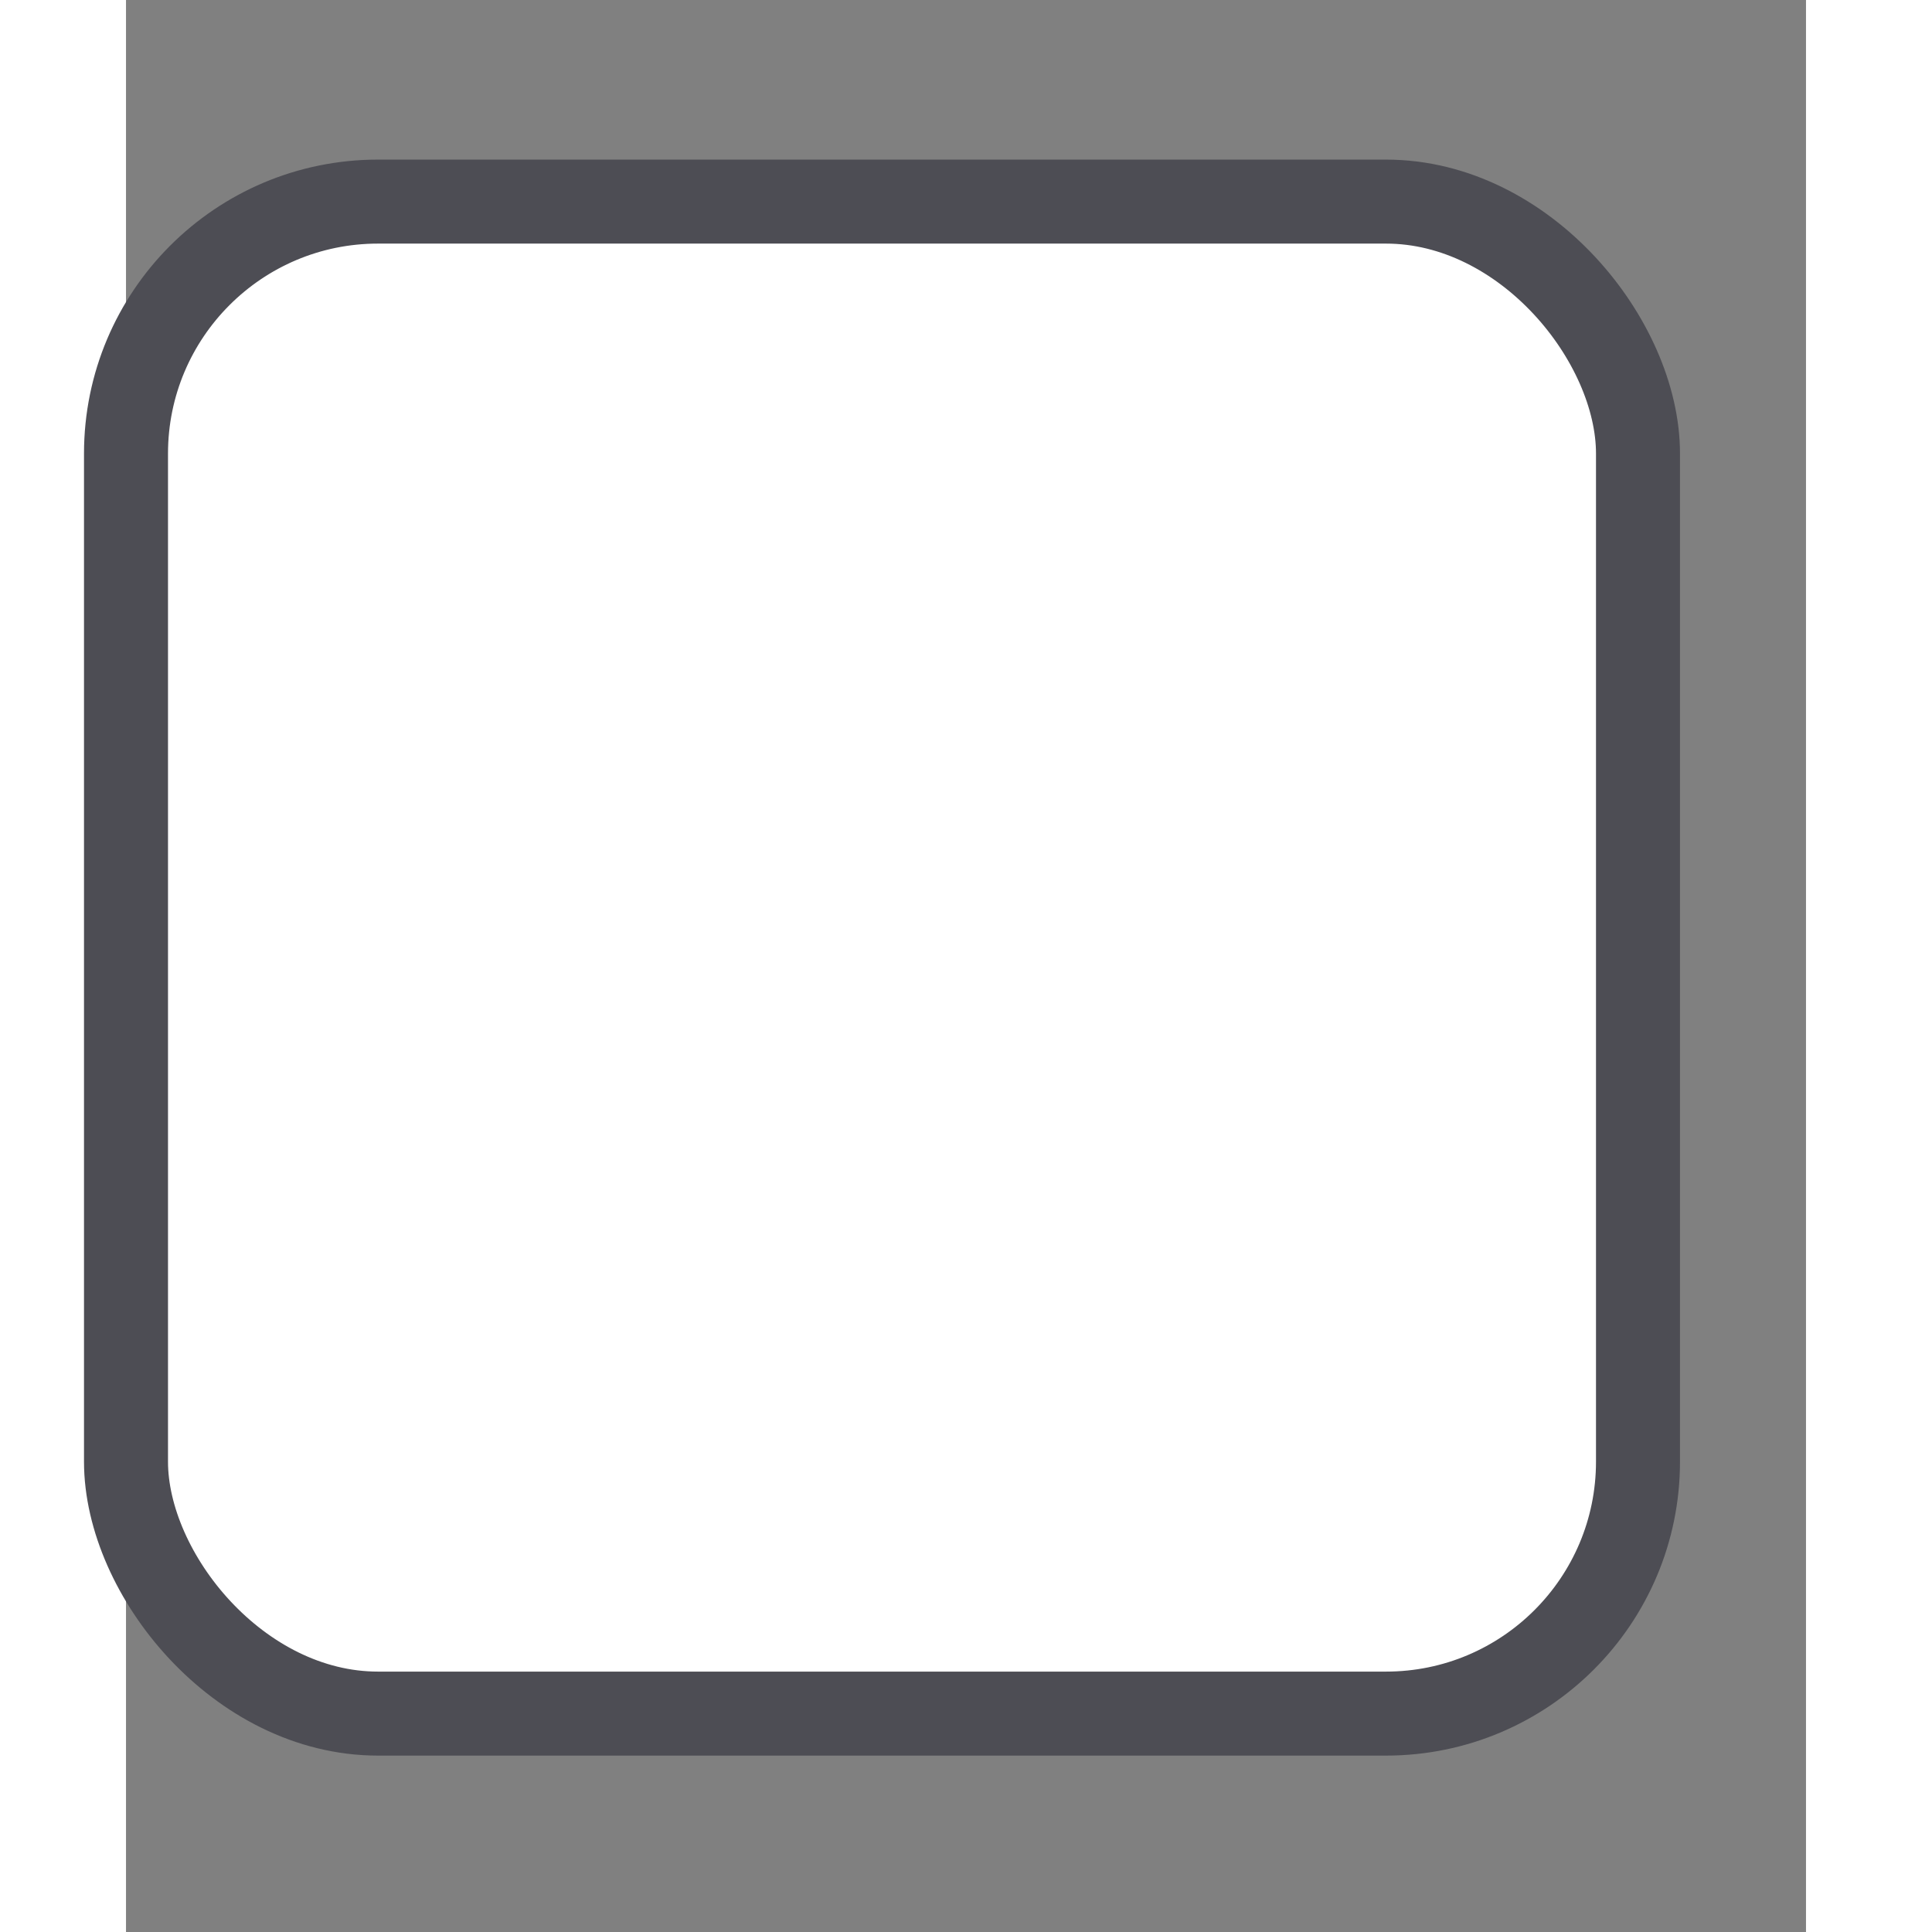 <svg width="20" height="20" viewBox="0 0 20 23" fill="none"
  xmlns="http://www.w3.org/2000/svg">
  <rect x="0" y="0" width="20" height="23" fill="#808080" stroke="none"/>
  <rect y="2.4" width="18" height="18" rx="3" fill="white" stroke="#4D4D54"/>
</svg>
